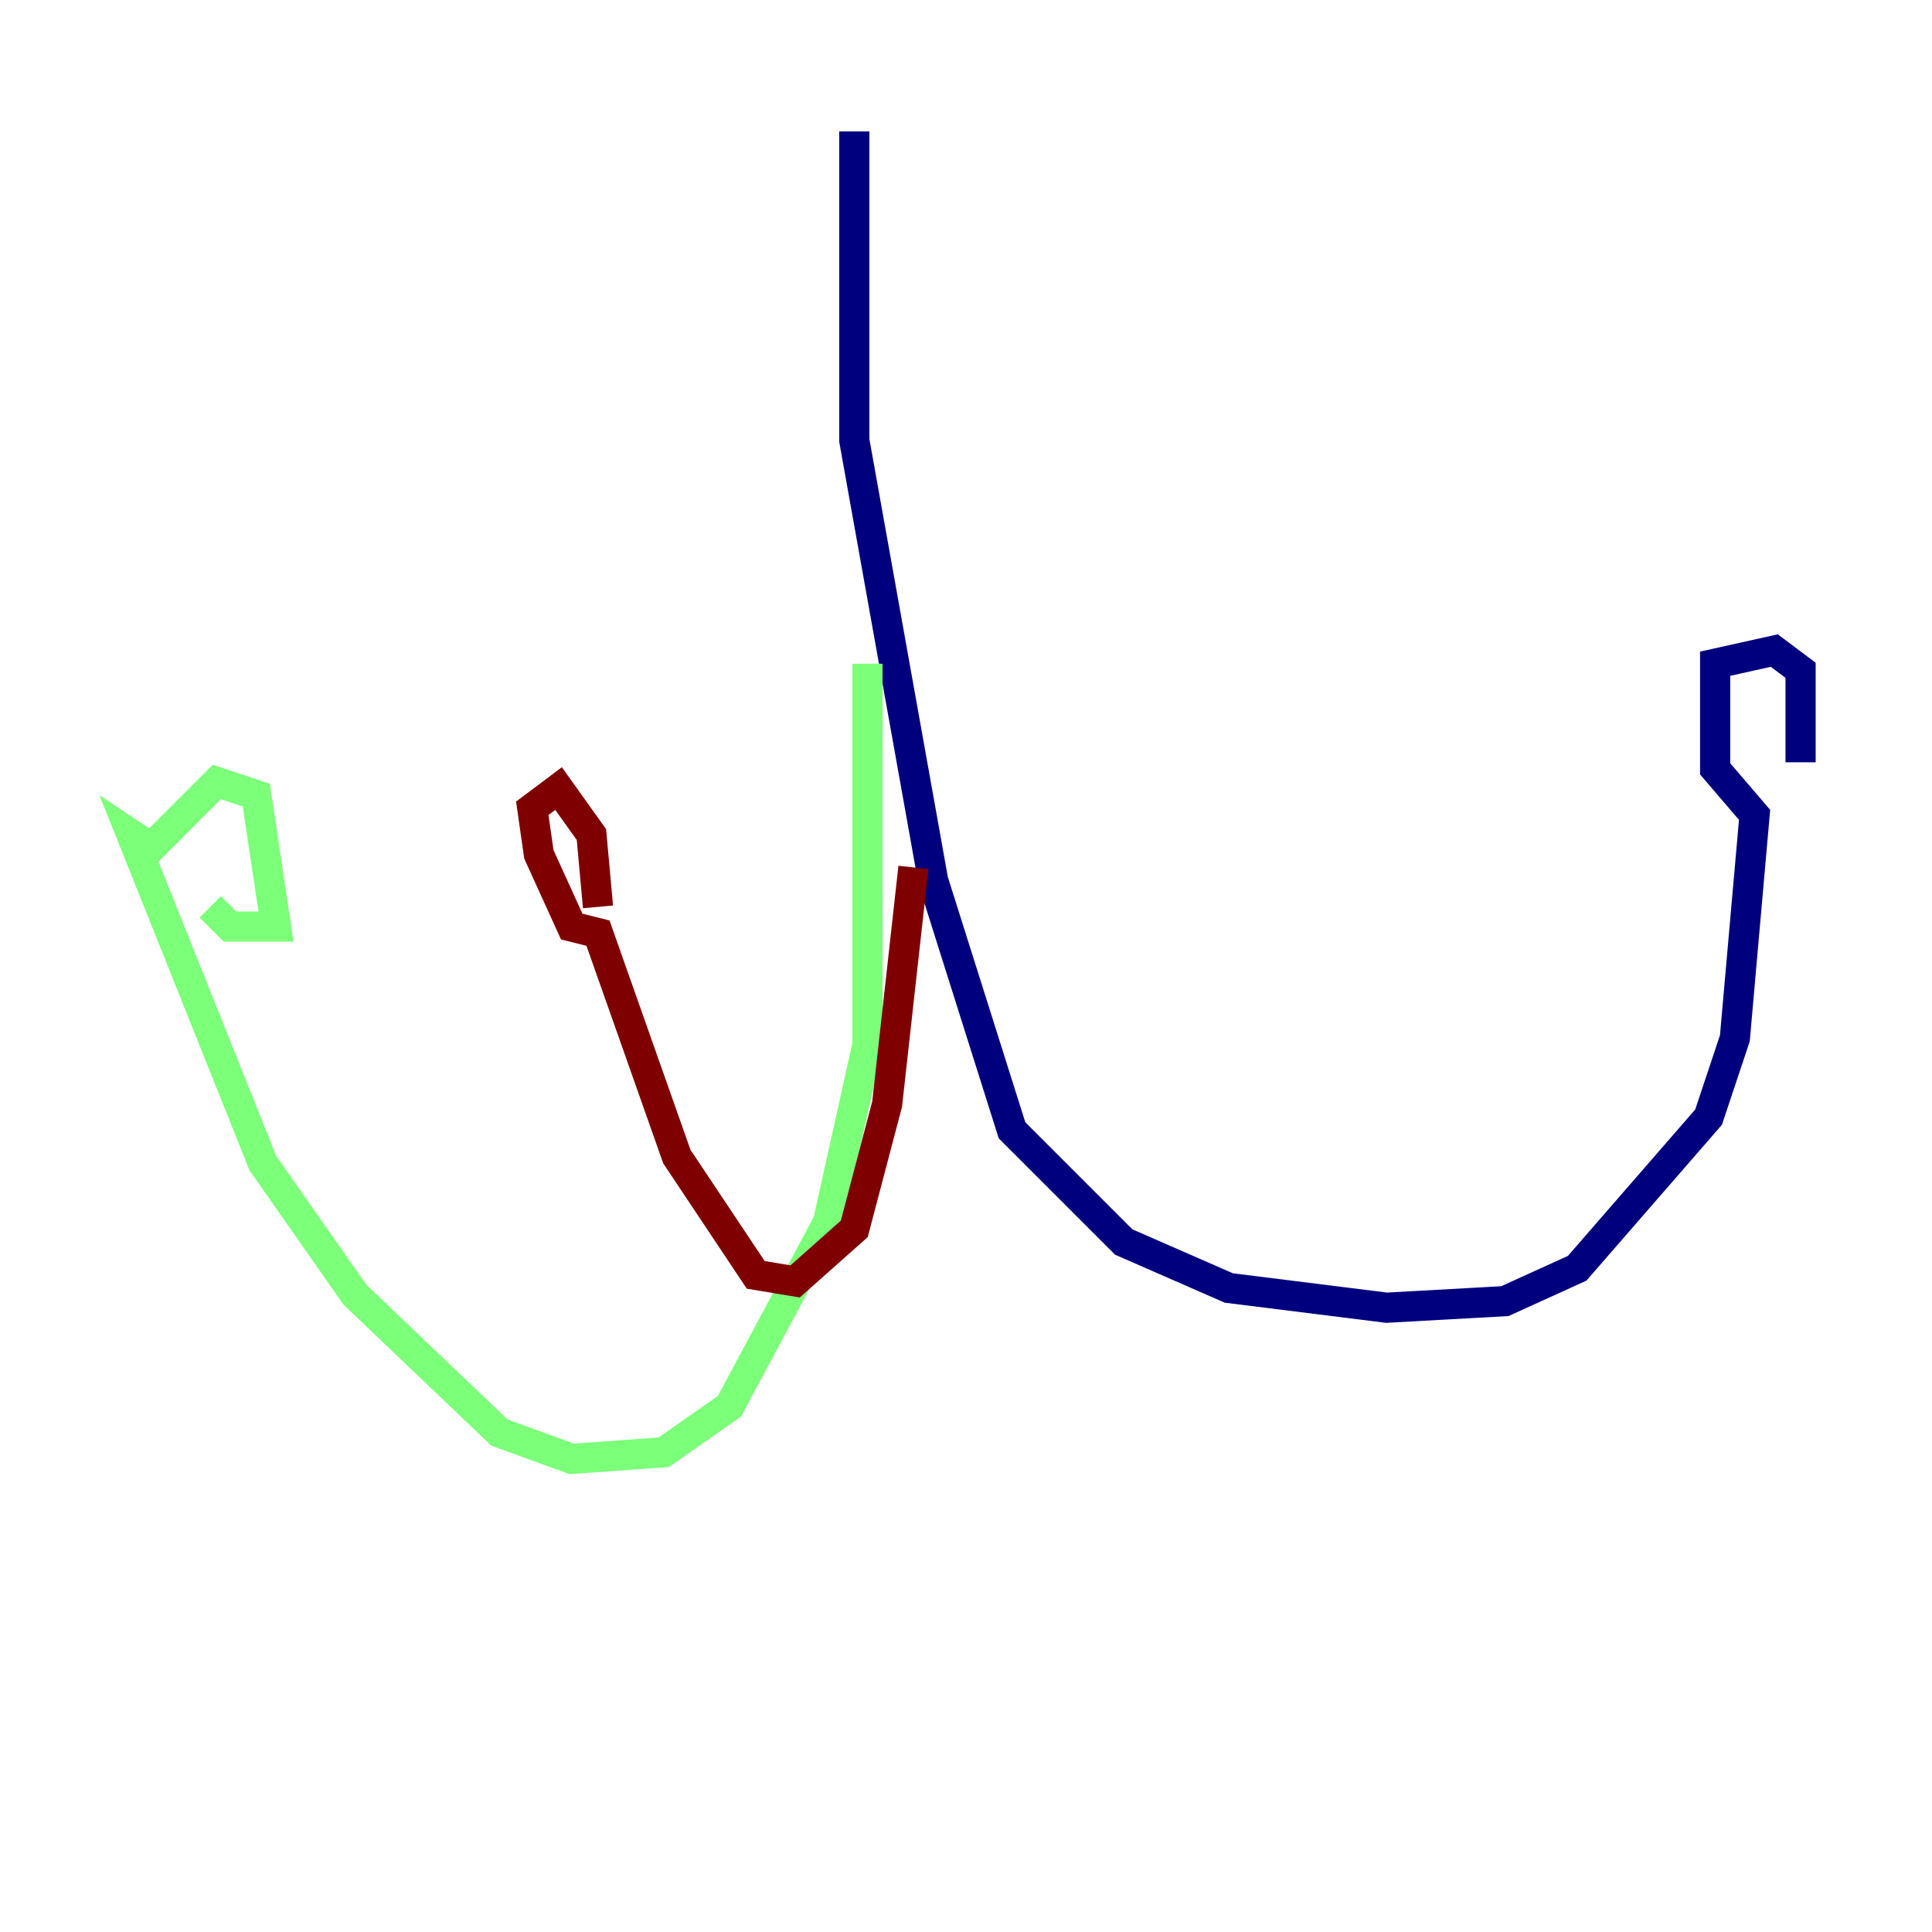 <?xml version="1.0" encoding="utf-8" ?>
<svg baseProfile="tiny" height="128" version="1.2" viewBox="0,0,128,128" width="128" xmlns="http://www.w3.org/2000/svg" xmlns:ev="http://www.w3.org/2001/xml-events" xmlns:xlink="http://www.w3.org/1999/xlink"><defs /><polyline fill="none" points="56.599,8.707 56.599,29.17 61.823,58.34 67.048,74.884 74.449,82.286 81.415,85.333 91.864,86.639 99.701,86.204 104.49,84.027 113.197,74.014 114.939,68.789 116.245,53.986 113.633,50.939 113.633,43.973 117.551,43.102 119.293,44.408 119.293,50.503" stroke="#00007f" stroke-width="2" /><polyline fill="none" points="57.469,43.973 57.469,69.225 54.857,80.98 48.327,93.17 43.973,96.218 37.878,96.653 33.088,94.912 23.51,85.769 17.415,77.061 8.707,55.292 10.014,56.163 14.367,51.809 16.98,52.68 18.286,61.388 15.238,61.388 13.932,60.082" stroke="#7cff79" stroke-width="2" /><polyline fill="none" points="60.517,57.469 58.776,73.143 56.599,81.415 52.68,84.898 50.068,84.463 44.843,76.626 39.619,61.823 37.878,61.388 35.701,56.599 35.265,53.551 37.007,52.245 39.184,55.292 39.619,60.082" stroke="#7f0000" stroke-width="2" /></svg>
